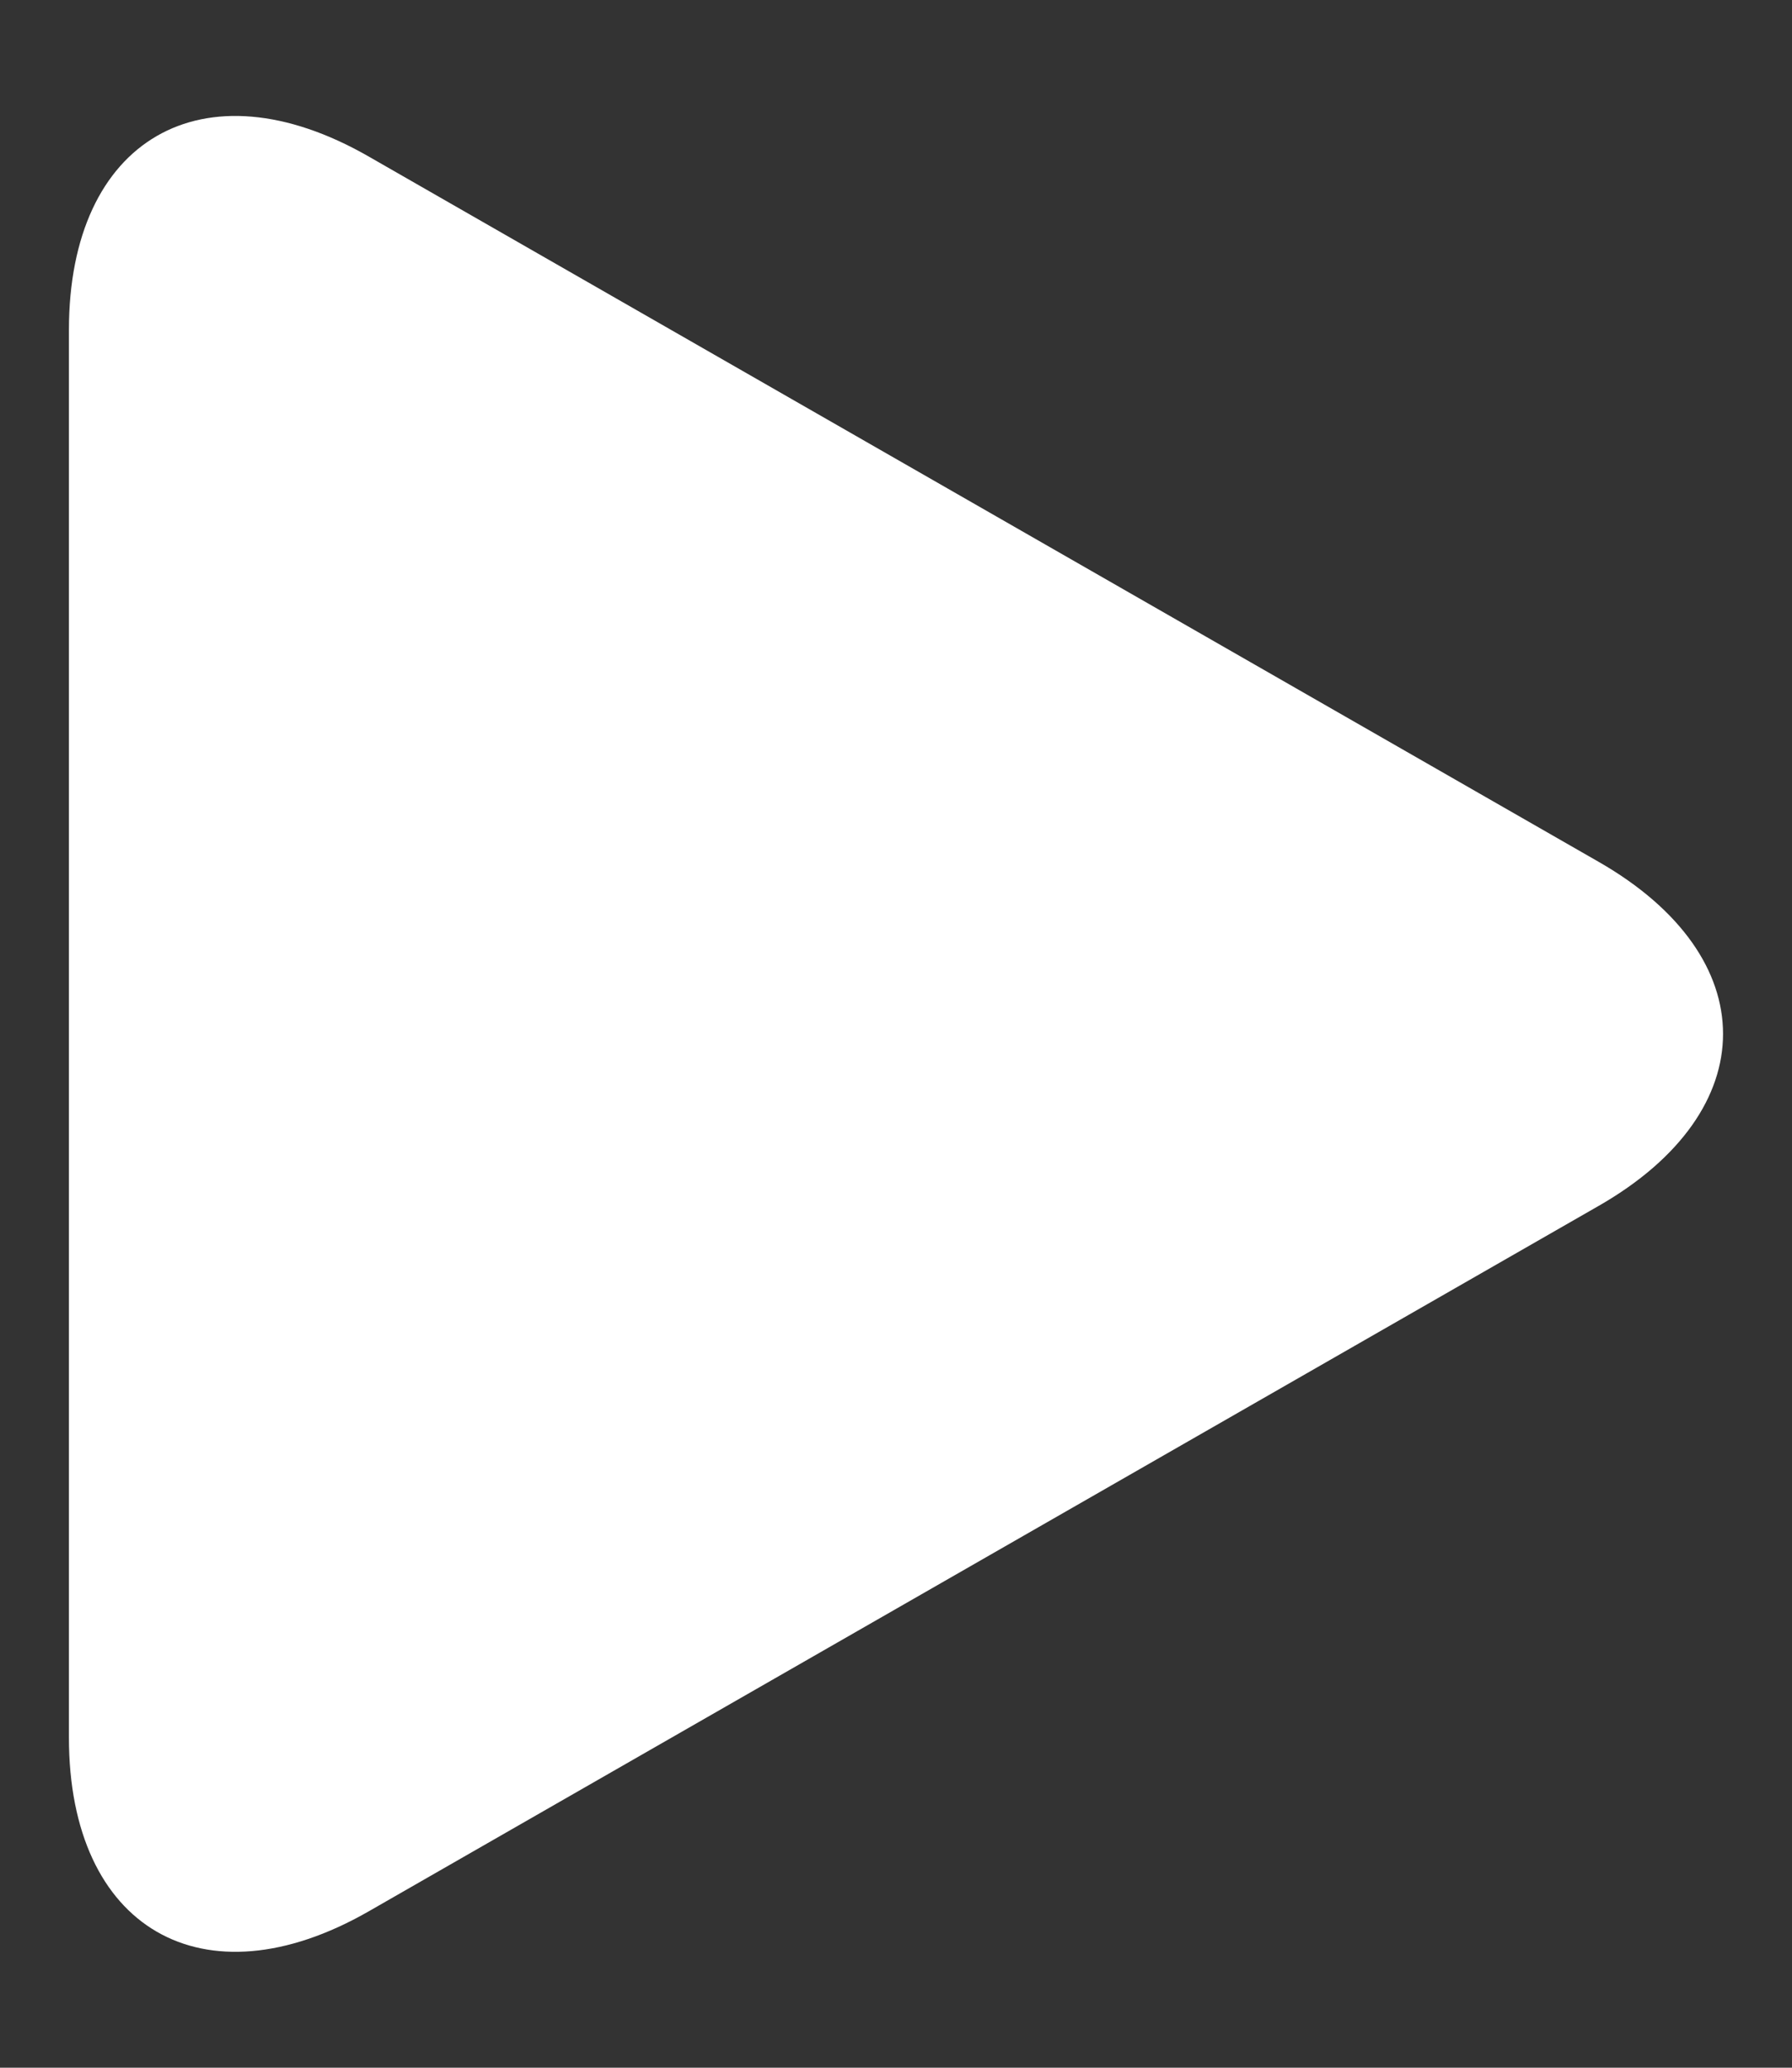 <svg width="13" height="15" viewBox="0 0 13 15" fill="none" xmlns="http://www.w3.org/2000/svg">
<rect x="0" y="0" width="13" height="15" fill="#333333" stroke="none"/>
<path d="M2.674 1.135C1.473 0.446 0.5 1.01 0.5 2.394V12.605C0.5 13.99 1.473 14.554 2.674 13.866L11.599 8.747C12.8 8.058 12.8 6.942 11.599 6.253L2.674 1.135Z" fill="white"/>
</svg>
